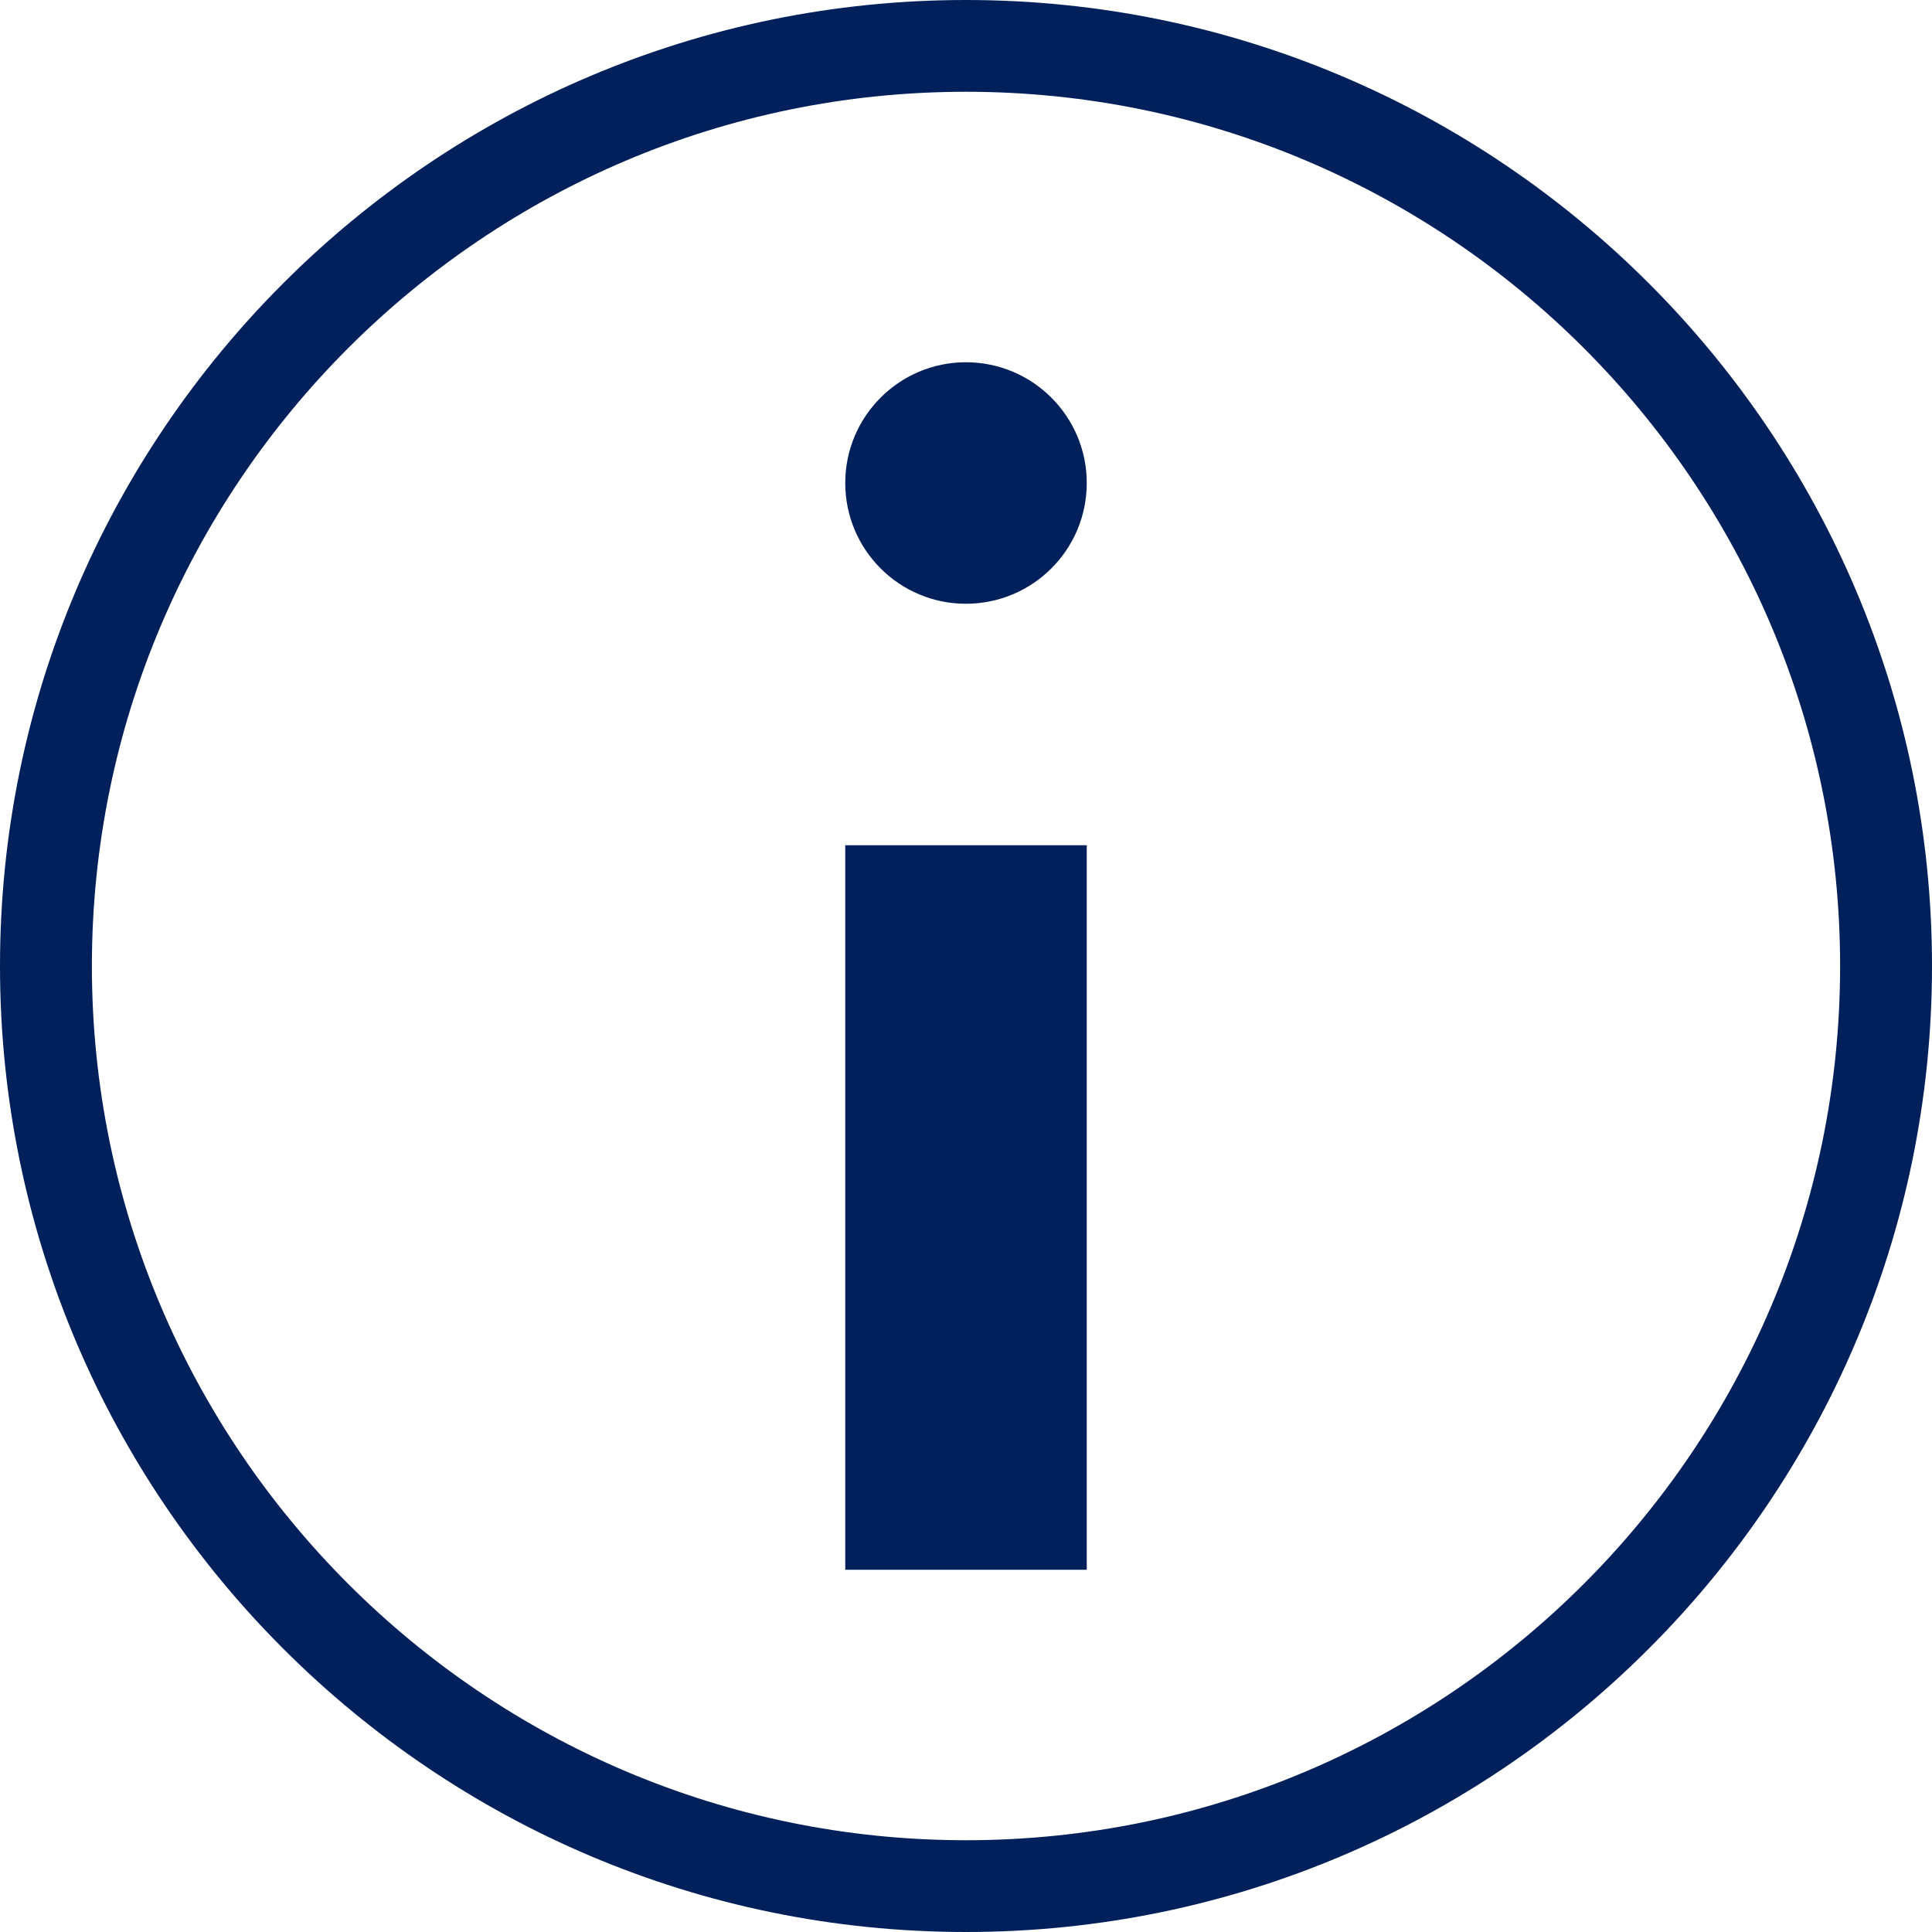 <?xml version="1.0" encoding="UTF-8"?>
<svg width="16px" height="16px" viewBox="0 0 16 16" version="1.1" xmlns="http://www.w3.org/2000/svg" xmlns:xlink="http://www.w3.org/1999/xlink">
    
    <title>Icon/info-circle</title>
    <desc>Created with sketchtool.</desc>
    <g id="Icons" stroke="none" stroke-width="1" fill="none" fill-rule="evenodd">
        <g id="Icon/info-circle" fill="#00205B">
            <path d="M8,-0 C12.411,-0 16,3.588 16,8 C16,12.411 12.411,16 8,16 C3.589,16 2.5243549e-29,12.411 2.5243549e-29,8 C2.5243549e-29,3.588 3.589,-0 8,-0 Z M8,0.76 C4.008,0.76 0.761,4.007 0.761,8 C0.761,11.992 4.008,15.24 8,15.24 C11.992,15.24 15.239,11.992 15.239,8 C15.239,4.007 11.992,0.76 8,0.76 Z M9,7 L9,13 L7,13 L7,7 L9,7 Z M7.999,3 C8.552,3 9,3.448 9,4 C9,4.553 8.552,5 7.999,5 C7.448,5 7,4.553 7,4 C7,3.448 7.448,3 7.999,3 Z" id="Icon-Color"></path>
        </g>
    </g>
</svg>